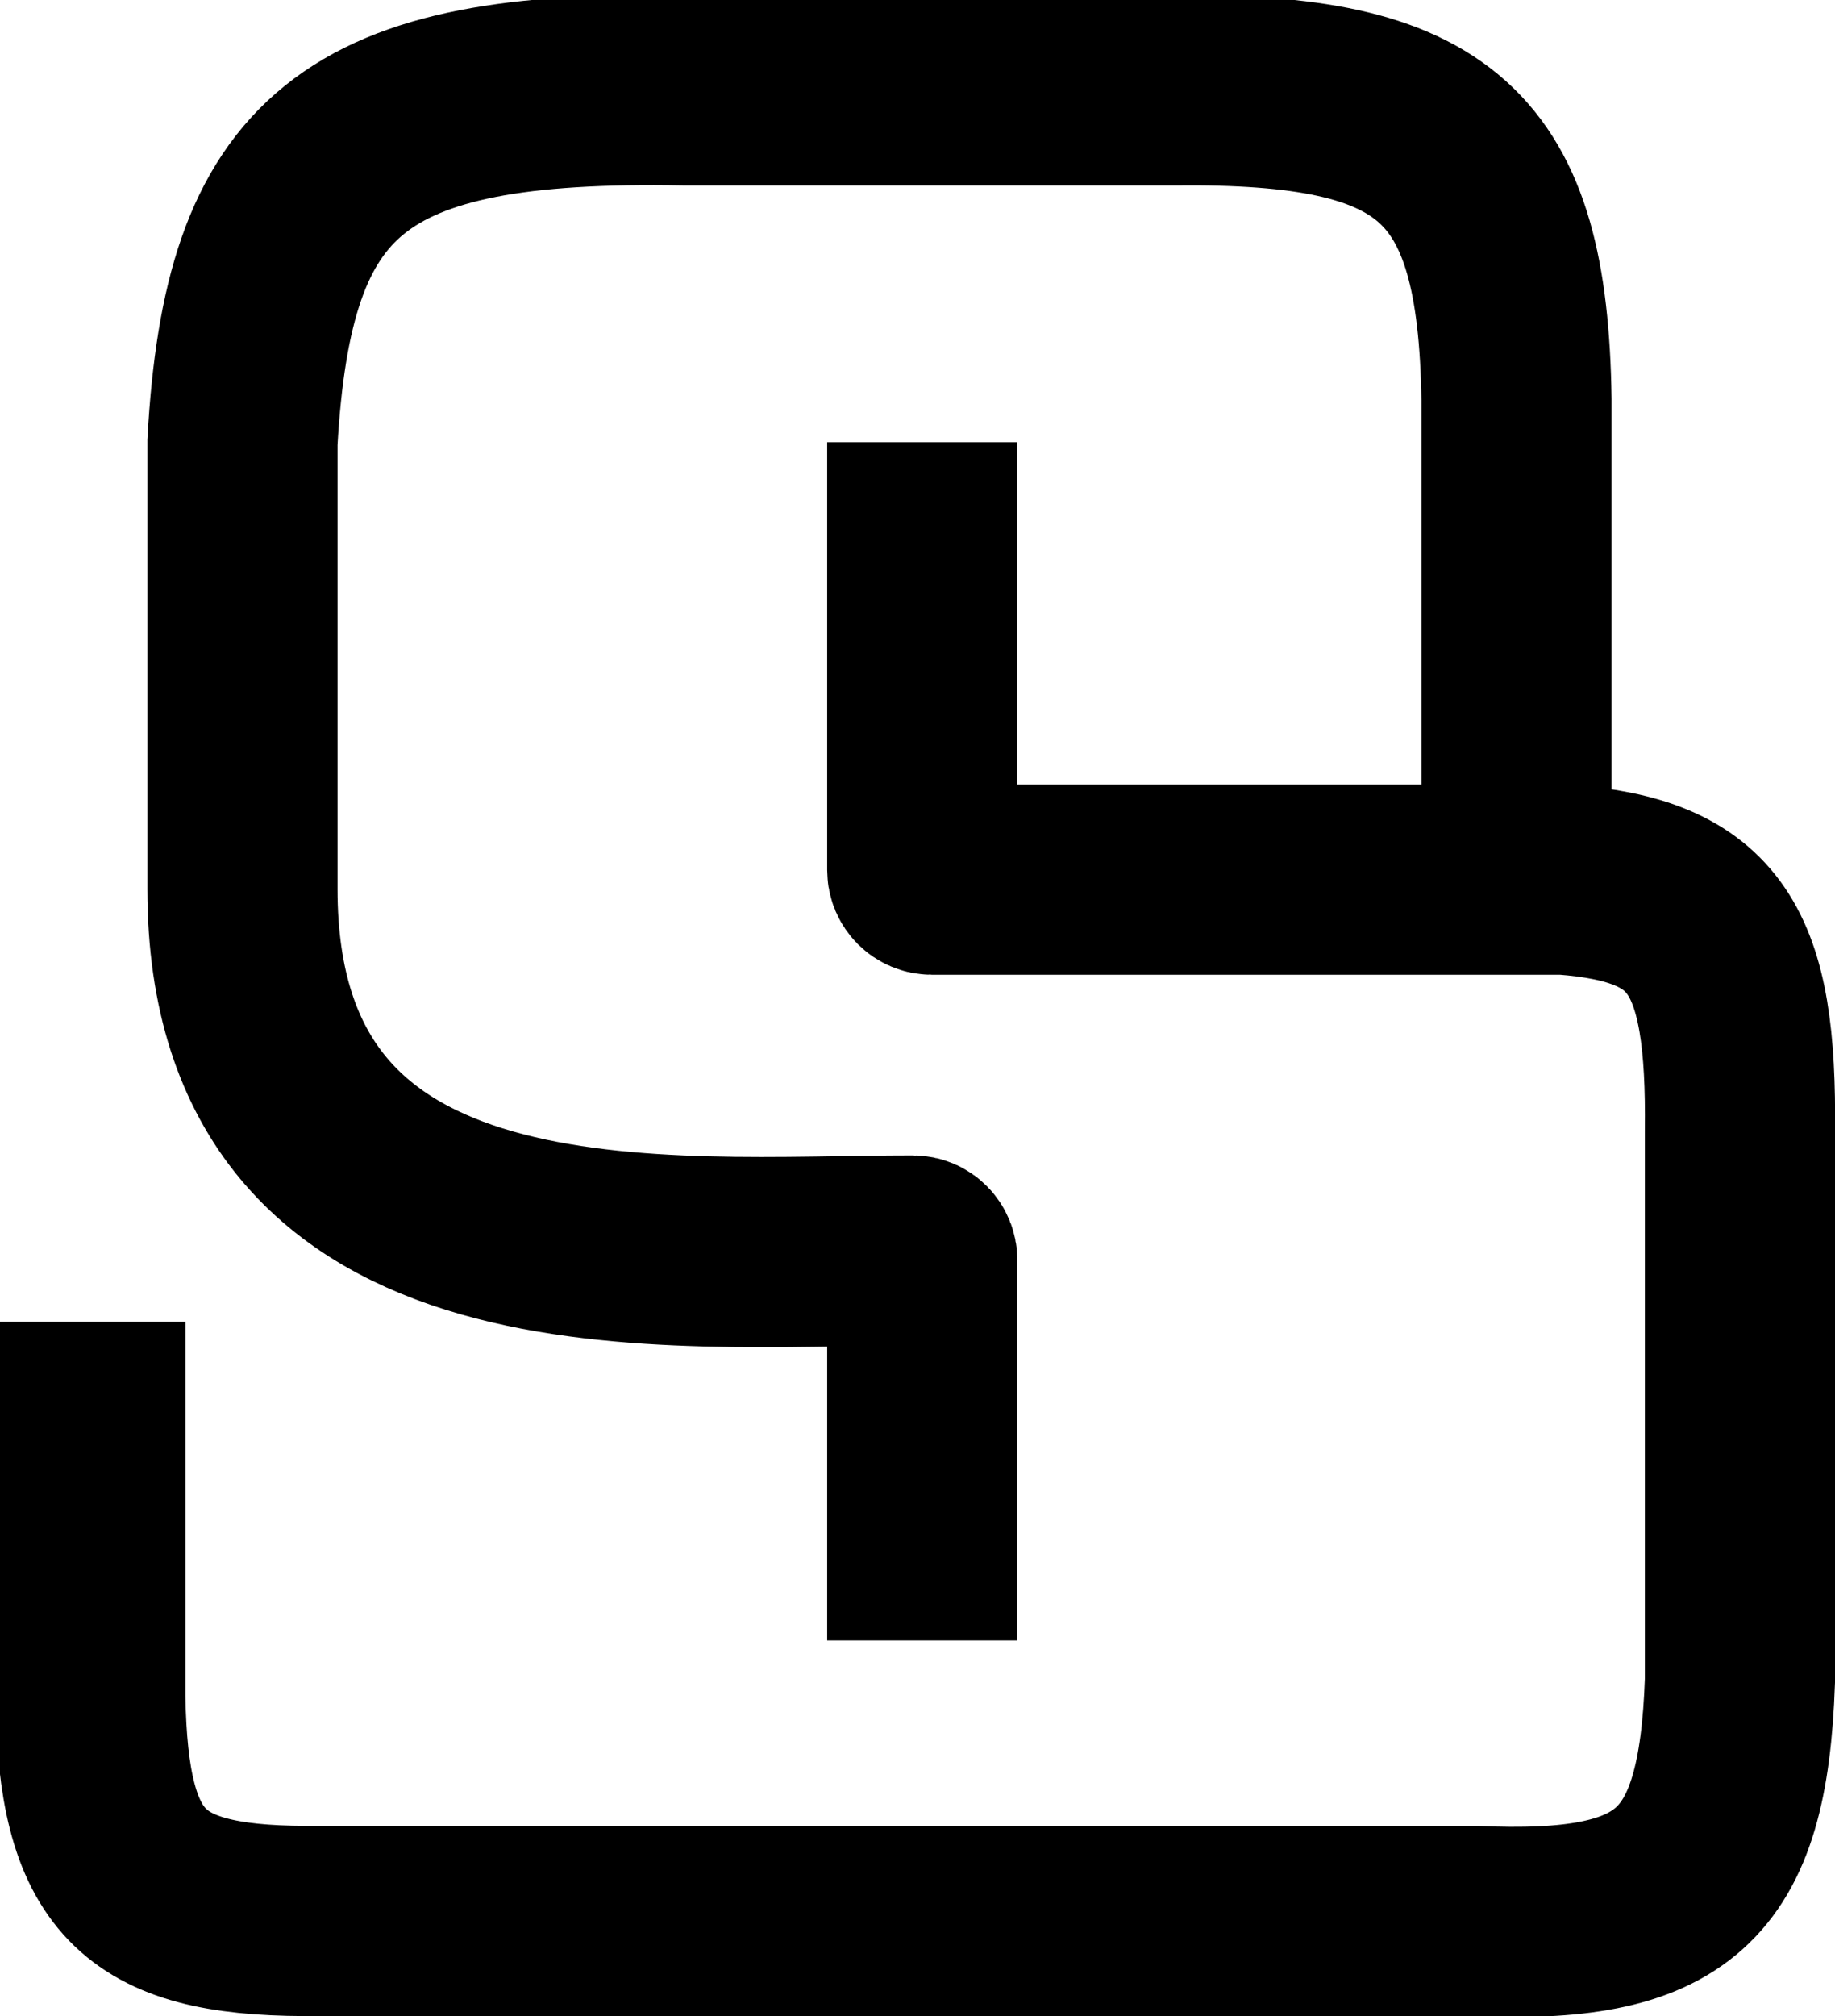 <svg width="193" height="212" viewBox="0 0 193 212" fill="none" xmlns="http://www.w3.org/2000/svg">
<path d="M159.5 92.5H98C97.448 92.5 97 92.052 97 91.5V46.5M159.5 92.5C160.956 92.5 164.085 92.5 164.462 92.5C164.488 92.5 164.513 92.501 164.538 92.503C179.43 93.641 183.233 99.738 183 119C183 128.037 183 154.357 183 176.757C182.273 197.518 176.043 202.939 155 202H32C14.832 201.915 9.827 196.855 9.5 178.5V139M159.5 92.5V42C159.116 16.2 151.102 9.21 123.5 9.5C105.499 9.5 92.503 9.5 72 9.5C37.033 8.866 27.143 17.229 25.5 46.5C25.5 60.266 25.5 76.658 25.5 93.5C25.5 136.444 70.561 131.473 96.02 131.496C96.57 131.497 97 131.944 97 132.494V172.5" stroke="black" stroke-width="20"/>
</svg>
